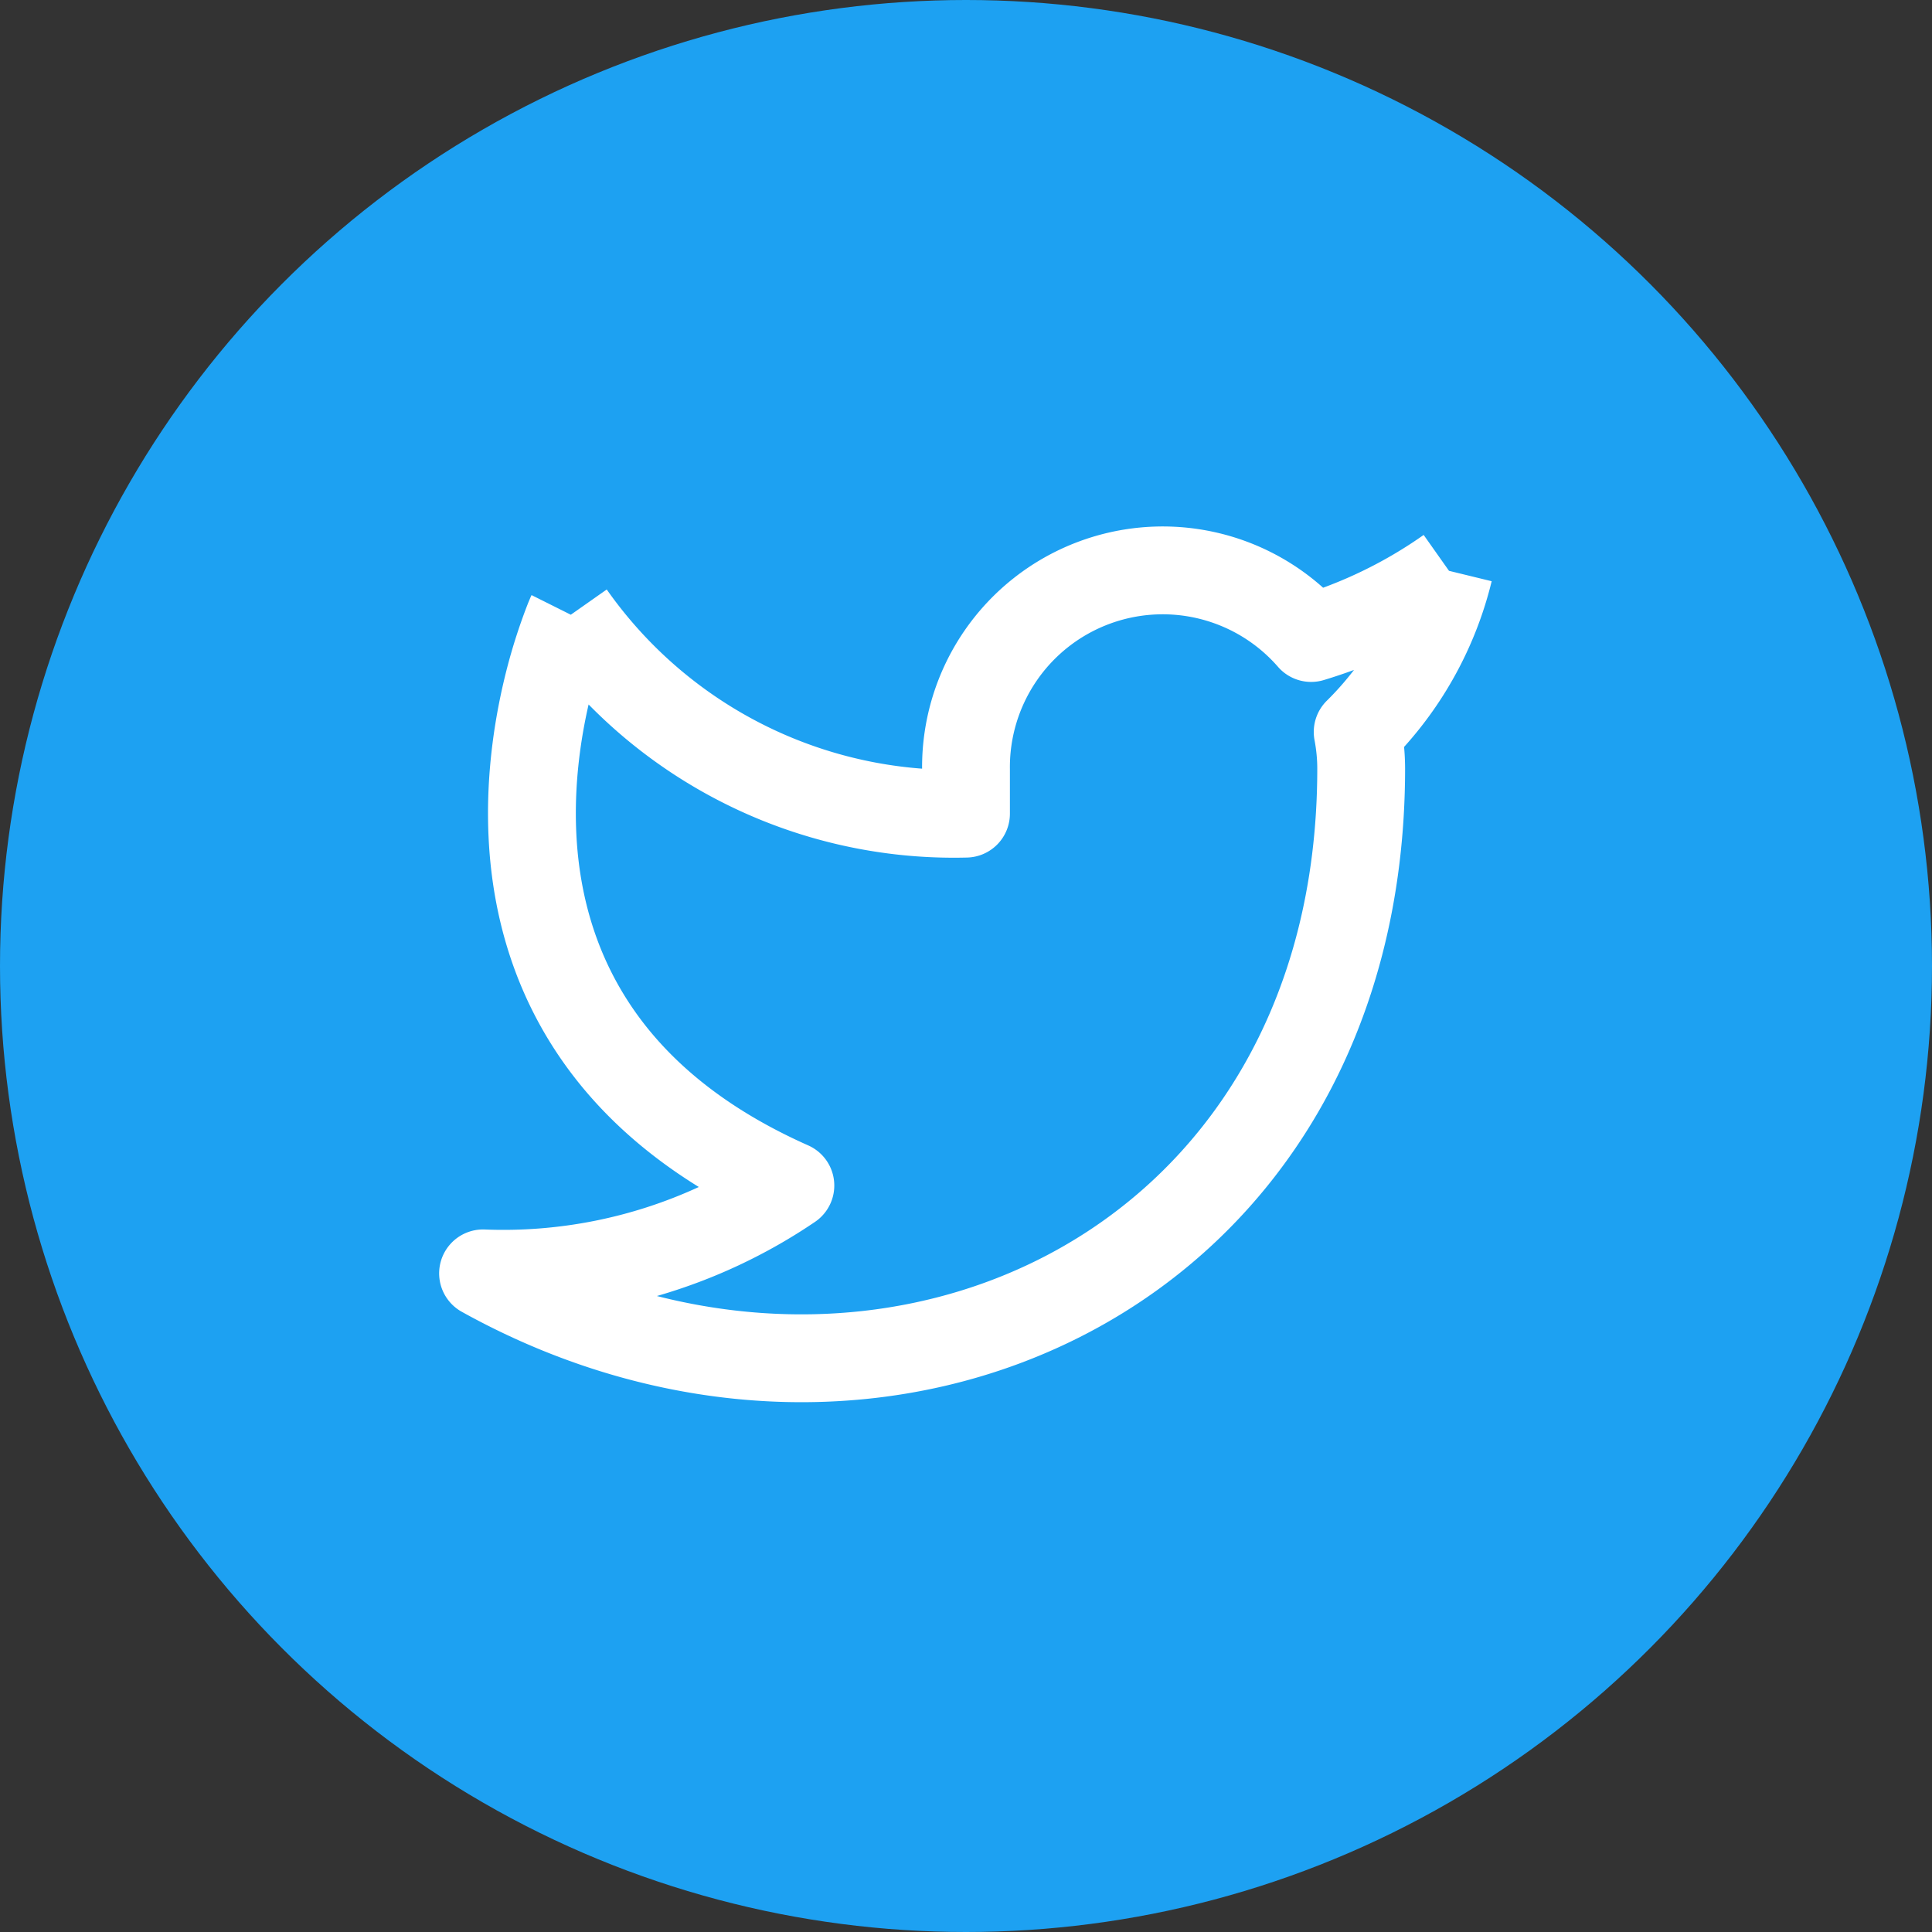 <svg fill="none" xmlns="http://www.w3.org/2000/svg" viewBox="0 0 44 44"><rect x="0" y="0" width="44" height="44" fill="#333333" stroke="none"/><circle cx="22" cy="22" r="22" fill="#1DA1F2"/><g clip-path="url(#svgo-viewbox-id-10a)"><path fill-rule="evenodd" clip-rule="evenodd" d="M24.526 12.35a5.48 5.48 0 0 1 5.607 1.035 9.905 9.905 0 0 0 2.29-1.202L33 13l.972.237a8.721 8.721 0 0 1-1.995 3.774c.015.161.022.323.023.486v.003c0 6.1-2.937 10.575-7.155 12.82-4.194 2.233-9.554 2.208-14.33-.446a1 1 0 0 1 .525-1.873 10.64 10.64 0 0 0 4.875-.968c-1.503-.928-2.586-2.029-3.338-3.217-1.004-1.584-1.383-3.263-1.451-4.77-.068-1.504.17-2.857.421-3.828a13.06 13.06 0 0 1 .483-1.491l.039-.092.011-.027.003-.007a.913.913 0 0 1 .023-.048L13 14l.818-.575A9.661 9.661 0 0 0 21 17.506a5.48 5.48 0 0 1 3.526-5.156zm-11.121 3.694c-.184.801-.33 1.817-.281 2.91.056 1.243.365 2.564 1.143 3.792.773 1.222 2.049 2.411 4.14 3.34a1 1 0 0 1 .155 1.741 12.637 12.637 0 0 1-3.602 1.689c3.17.807 6.347.422 8.945-.961C27.436 26.675 30 22.9 30 17.502c0-.216-.022-.432-.062-.644a1 1 0 0 1 .28-.9c.223-.22.429-.454.618-.7-.227.083-.456.16-.688.23a1 1 0 0 1-1.043-.302A3.48 3.48 0 0 0 23 17.516v1.014a1 1 0 0 1-.974 1 11.66 11.66 0 0 1-8.621-3.486z" fill="#fff"/></g><defs><clipPath id="svgo-viewbox-id-10a"><path fill="#fff" transform="translate(10 10)" d="M0 0h24v24H0z"/></clipPath></defs></svg>